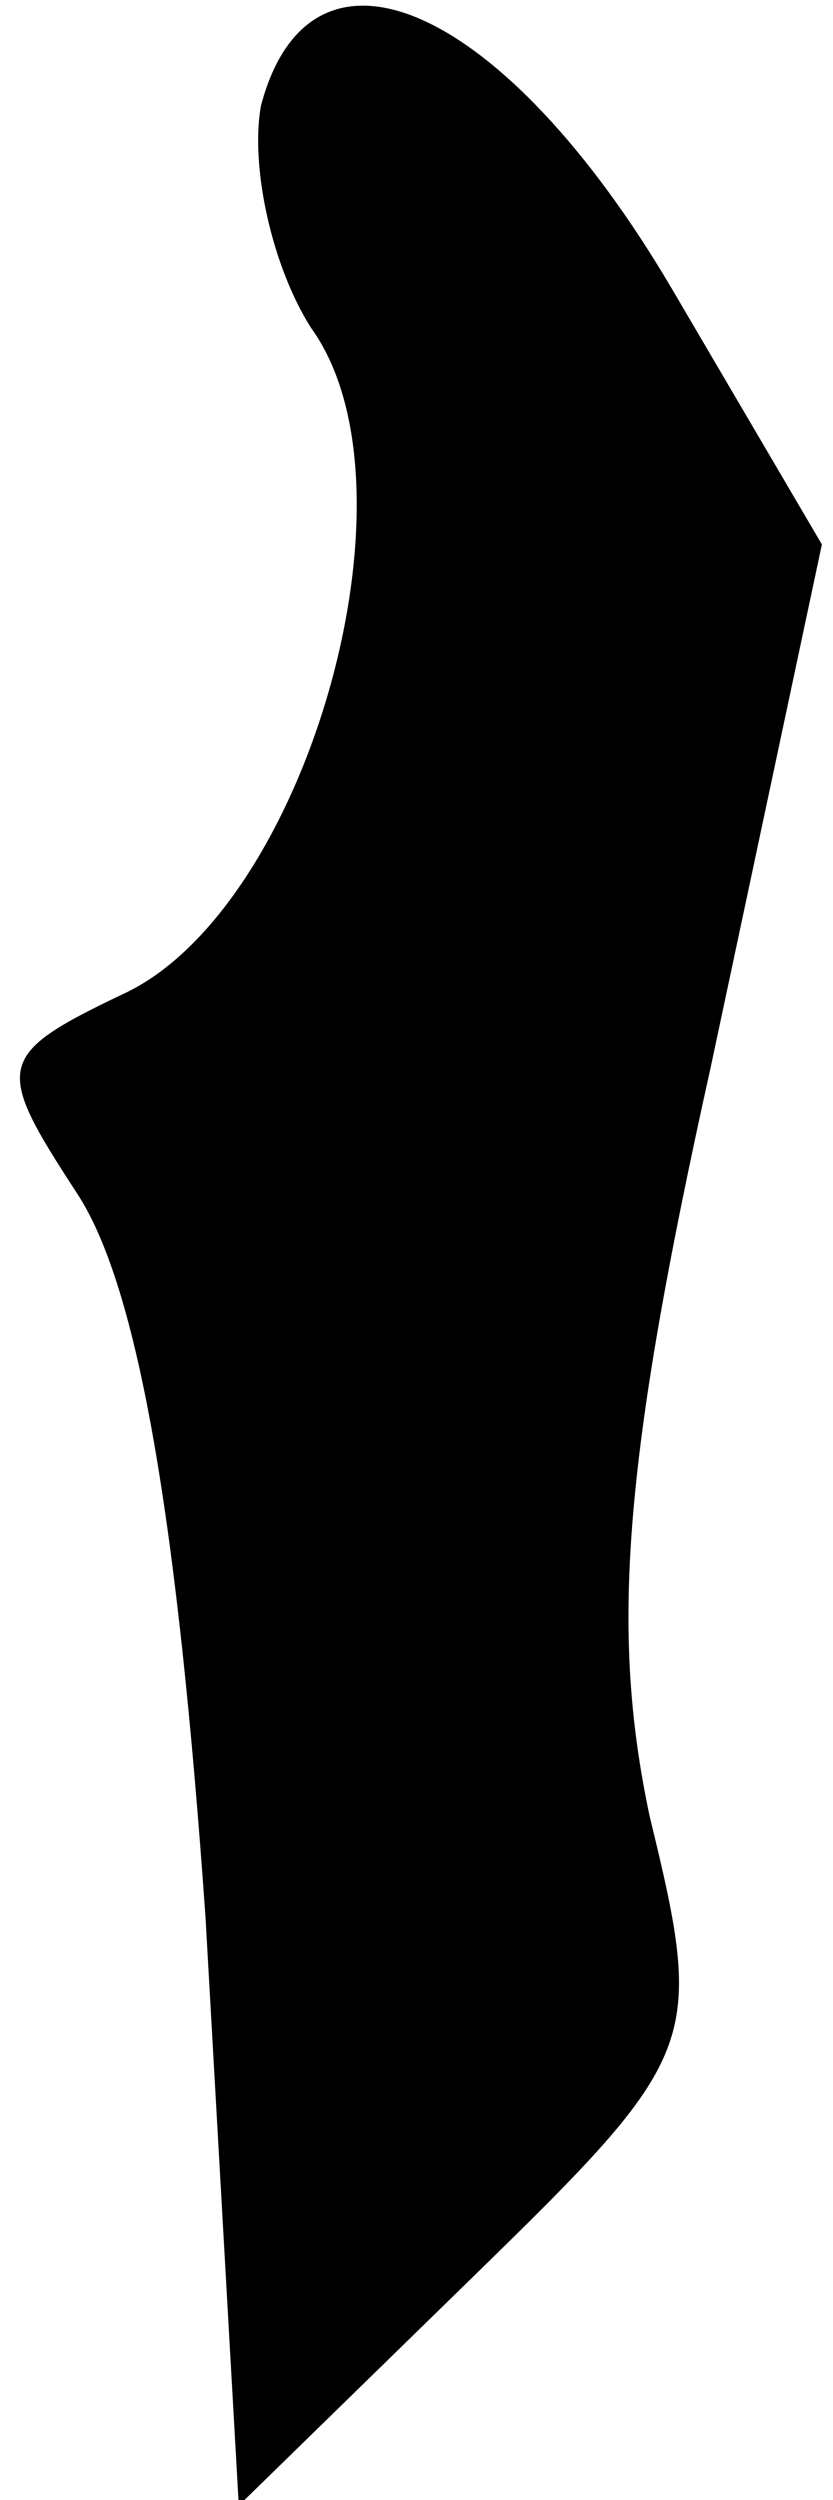 <?xml version="1.0" standalone="no"?>
<!DOCTYPE svg PUBLIC "-//W3C//DTD SVG 20010904//EN"
 "http://www.w3.org/TR/2001/REC-SVG-20010904/DTD/svg10.dtd">
<svg version="1.0" xmlns="http://www.w3.org/2000/svg"
 width="15pt" height="45pt" viewBox="0 0 15 45"
 preserveAspectRatio="xMidYMid meet">
<g transform="translate(0,45) scale(0.1,-0.1)"
fill="#000000" stroke="none">
<path fill="#000000" stroke="none" d="M47 431 c-2 -11 2 -29 9 -40 21 -29 -1
-105 -34 -120 -23 -11 -23 -13 -8 -36 11 -17 18 -59 23 -130 l6 -106 42 41
c41 40 42 42 32 83 -7 33 -5 63 11 135 l20 94 -27 46 c-30 51 -65 67 -74 33z"/>
</g>
</svg>
